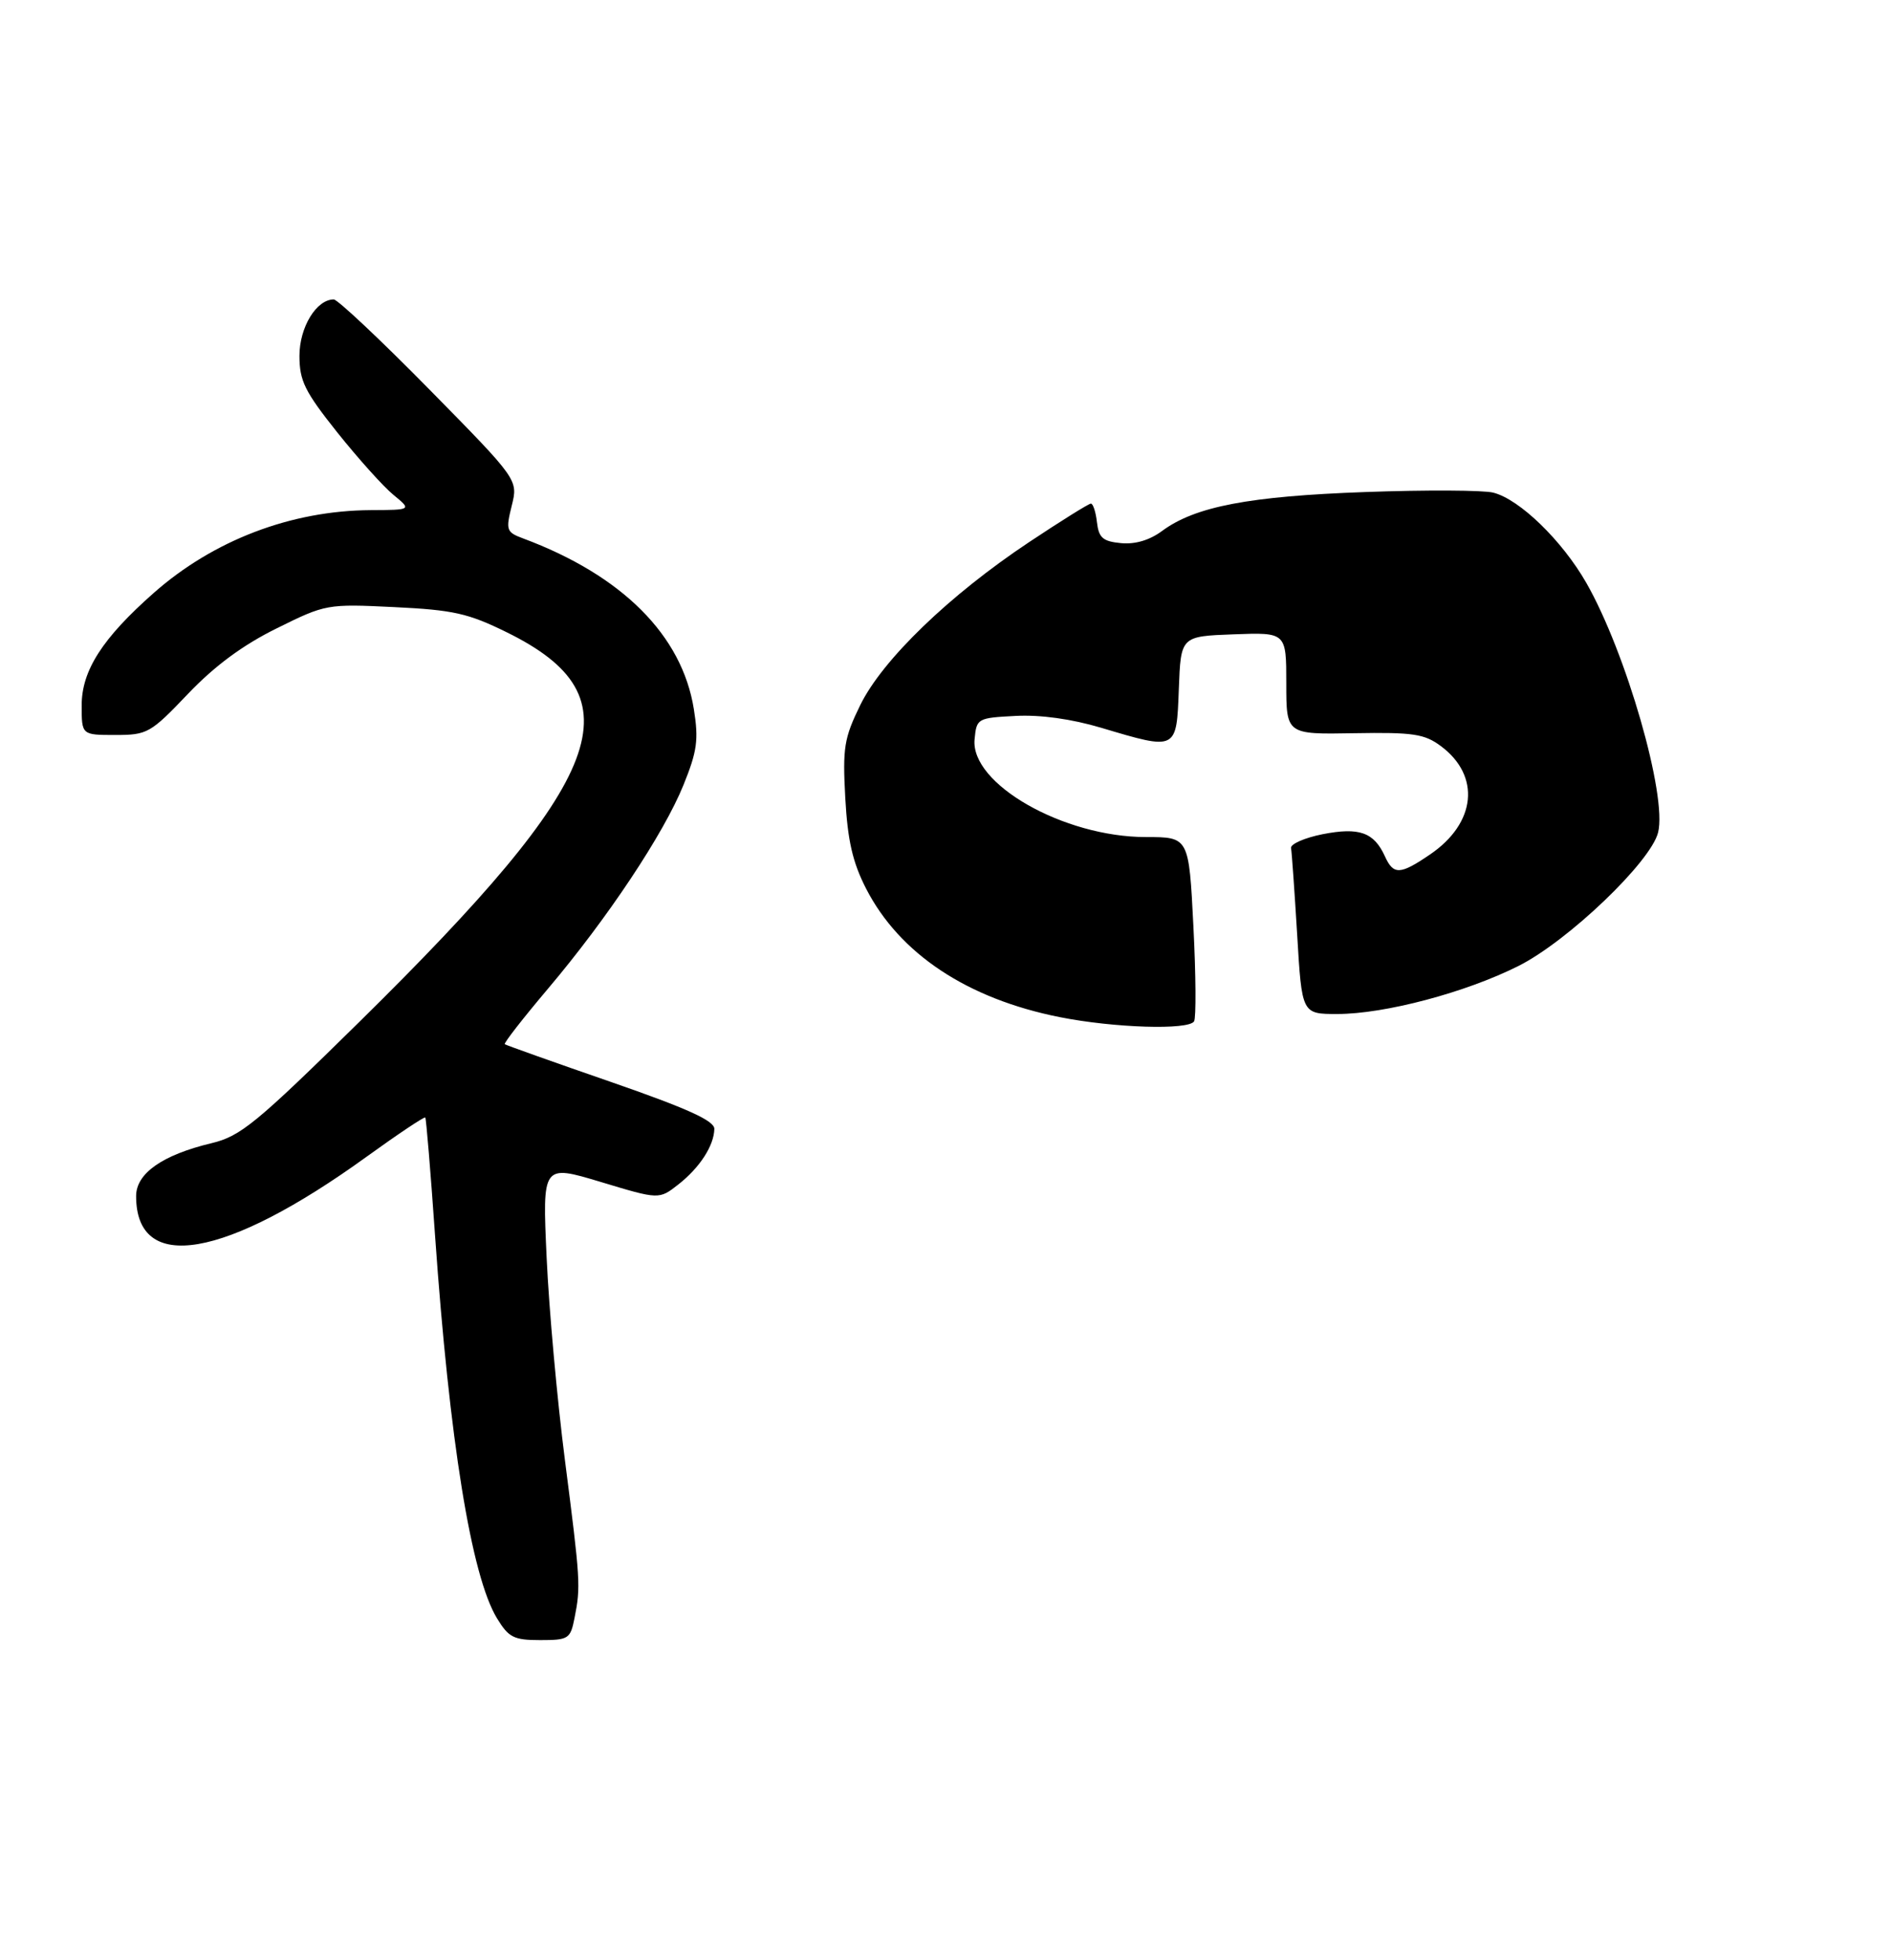 <?xml version="1.0" encoding="UTF-8" standalone="no"?>
<!DOCTYPE svg PUBLIC "-//W3C//DTD SVG 1.1//EN" "http://www.w3.org/Graphics/SVG/1.1/DTD/svg11.dtd" >
<svg xmlns="http://www.w3.org/2000/svg" xmlns:xlink="http://www.w3.org/1999/xlink" version="1.1" viewBox="0 0 278 288">
 <g >
 <path fill="currentColor"
d=" M 84.42 237.75 C 85.34 233.12 85.28 232.25 83.00 214.50 C 81.87 205.70 80.66 192.33 80.32 184.80 C 79.69 171.10 79.69 171.10 88.27 173.68 C 96.84 176.27 96.84 176.27 99.67 174.05 C 102.81 171.59 104.91 168.35 104.96 165.89 C 104.99 164.69 101.02 162.89 89.75 158.98 C 81.36 156.08 74.35 153.58 74.17 153.44 C 73.99 153.29 76.83 149.65 80.47 145.34 C 89.26 134.95 97.52 122.53 100.43 115.34 C 102.44 110.38 102.67 108.70 101.95 104.20 C 100.22 93.35 91.42 84.55 76.87 79.12 C 74.40 78.20 74.30 77.91 75.19 74.32 C 76.14 70.50 76.14 70.50 63.11 57.25 C 55.94 49.96 49.60 44.00 49.04 44.00 C 46.49 44.00 44.00 48.09 44.00 52.28 C 44.00 55.96 44.77 57.52 49.55 63.53 C 52.61 67.36 56.32 71.50 57.80 72.71 C 60.50 74.93 60.50 74.93 54.46 74.96 C 42.77 75.03 31.37 79.38 22.60 87.12 C 15.05 93.78 12.00 98.53 12.00 103.65 C 12.00 108.00 12.00 108.00 16.93 108.00 C 21.65 108.00 22.10 107.75 27.62 101.96 C 31.55 97.84 35.69 94.78 40.66 92.33 C 47.85 88.77 48.04 88.73 57.93 89.21 C 66.62 89.63 68.79 90.12 74.46 92.91 C 93.85 102.45 89.45 114.08 52.79 150.17 C 37.64 165.08 35.35 166.96 31.09 167.98 C 23.86 169.71 20.00 172.42 20.00 175.76 C 20.00 187.23 33.09 184.99 53.87 169.97 C 58.48 166.64 62.36 164.05 62.49 164.21 C 62.62 164.37 63.27 172.15 63.92 181.50 C 66.04 211.74 69.25 231.59 73.02 237.79 C 74.74 240.62 75.49 241.00 79.37 241.00 C 83.54 241.00 83.81 240.83 84.42 237.75 Z  M 155.71 149.46 C 142.12 146.76 132.16 140.14 127.25 130.56 C 125.28 126.71 124.55 123.54 124.20 117.26 C 123.80 109.87 124.02 108.48 126.40 103.61 C 129.66 96.95 139.48 87.47 151.20 79.67 C 155.89 76.55 159.98 74.00 160.29 74.00 C 160.61 74.00 161.01 75.24 161.18 76.75 C 161.45 79.03 162.04 79.55 164.71 79.81 C 166.79 80.01 168.92 79.38 170.75 78.02 C 175.62 74.42 183.55 72.91 200.64 72.30 C 209.51 71.98 217.96 72.02 219.41 72.39 C 223.27 73.36 229.52 79.42 233.08 85.64 C 238.92 95.85 244.99 116.94 243.63 122.33 C 242.55 126.66 230.39 138.28 223.14 141.93 C 215.38 145.84 203.47 149.00 196.49 149.00 C 191.29 149.00 191.29 149.00 190.60 137.35 C 190.21 130.94 189.81 125.22 189.70 124.62 C 189.59 124.03 191.68 123.11 194.34 122.58 C 199.71 121.53 201.88 122.29 203.49 125.83 C 204.75 128.60 205.72 128.56 210.12 125.56 C 216.90 120.96 217.60 114.01 211.72 109.64 C 209.31 107.84 207.66 107.59 198.97 107.74 C 189.00 107.92 189.00 107.92 189.00 100.42 C 189.00 92.92 189.00 92.92 181.25 93.21 C 173.50 93.50 173.50 93.50 173.21 101.25 C 172.87 110.31 172.96 110.27 161.83 106.95 C 157.43 105.64 152.89 105.01 149.23 105.20 C 143.62 105.49 143.49 105.56 143.20 108.63 C 142.56 115.18 156.26 123.00 168.38 123.00 C 174.69 123.00 174.69 123.00 175.35 136.08 C 175.72 143.28 175.76 149.58 175.45 150.08 C 174.64 151.39 163.69 151.05 155.71 149.46 Z "/>
</g>
</svg>